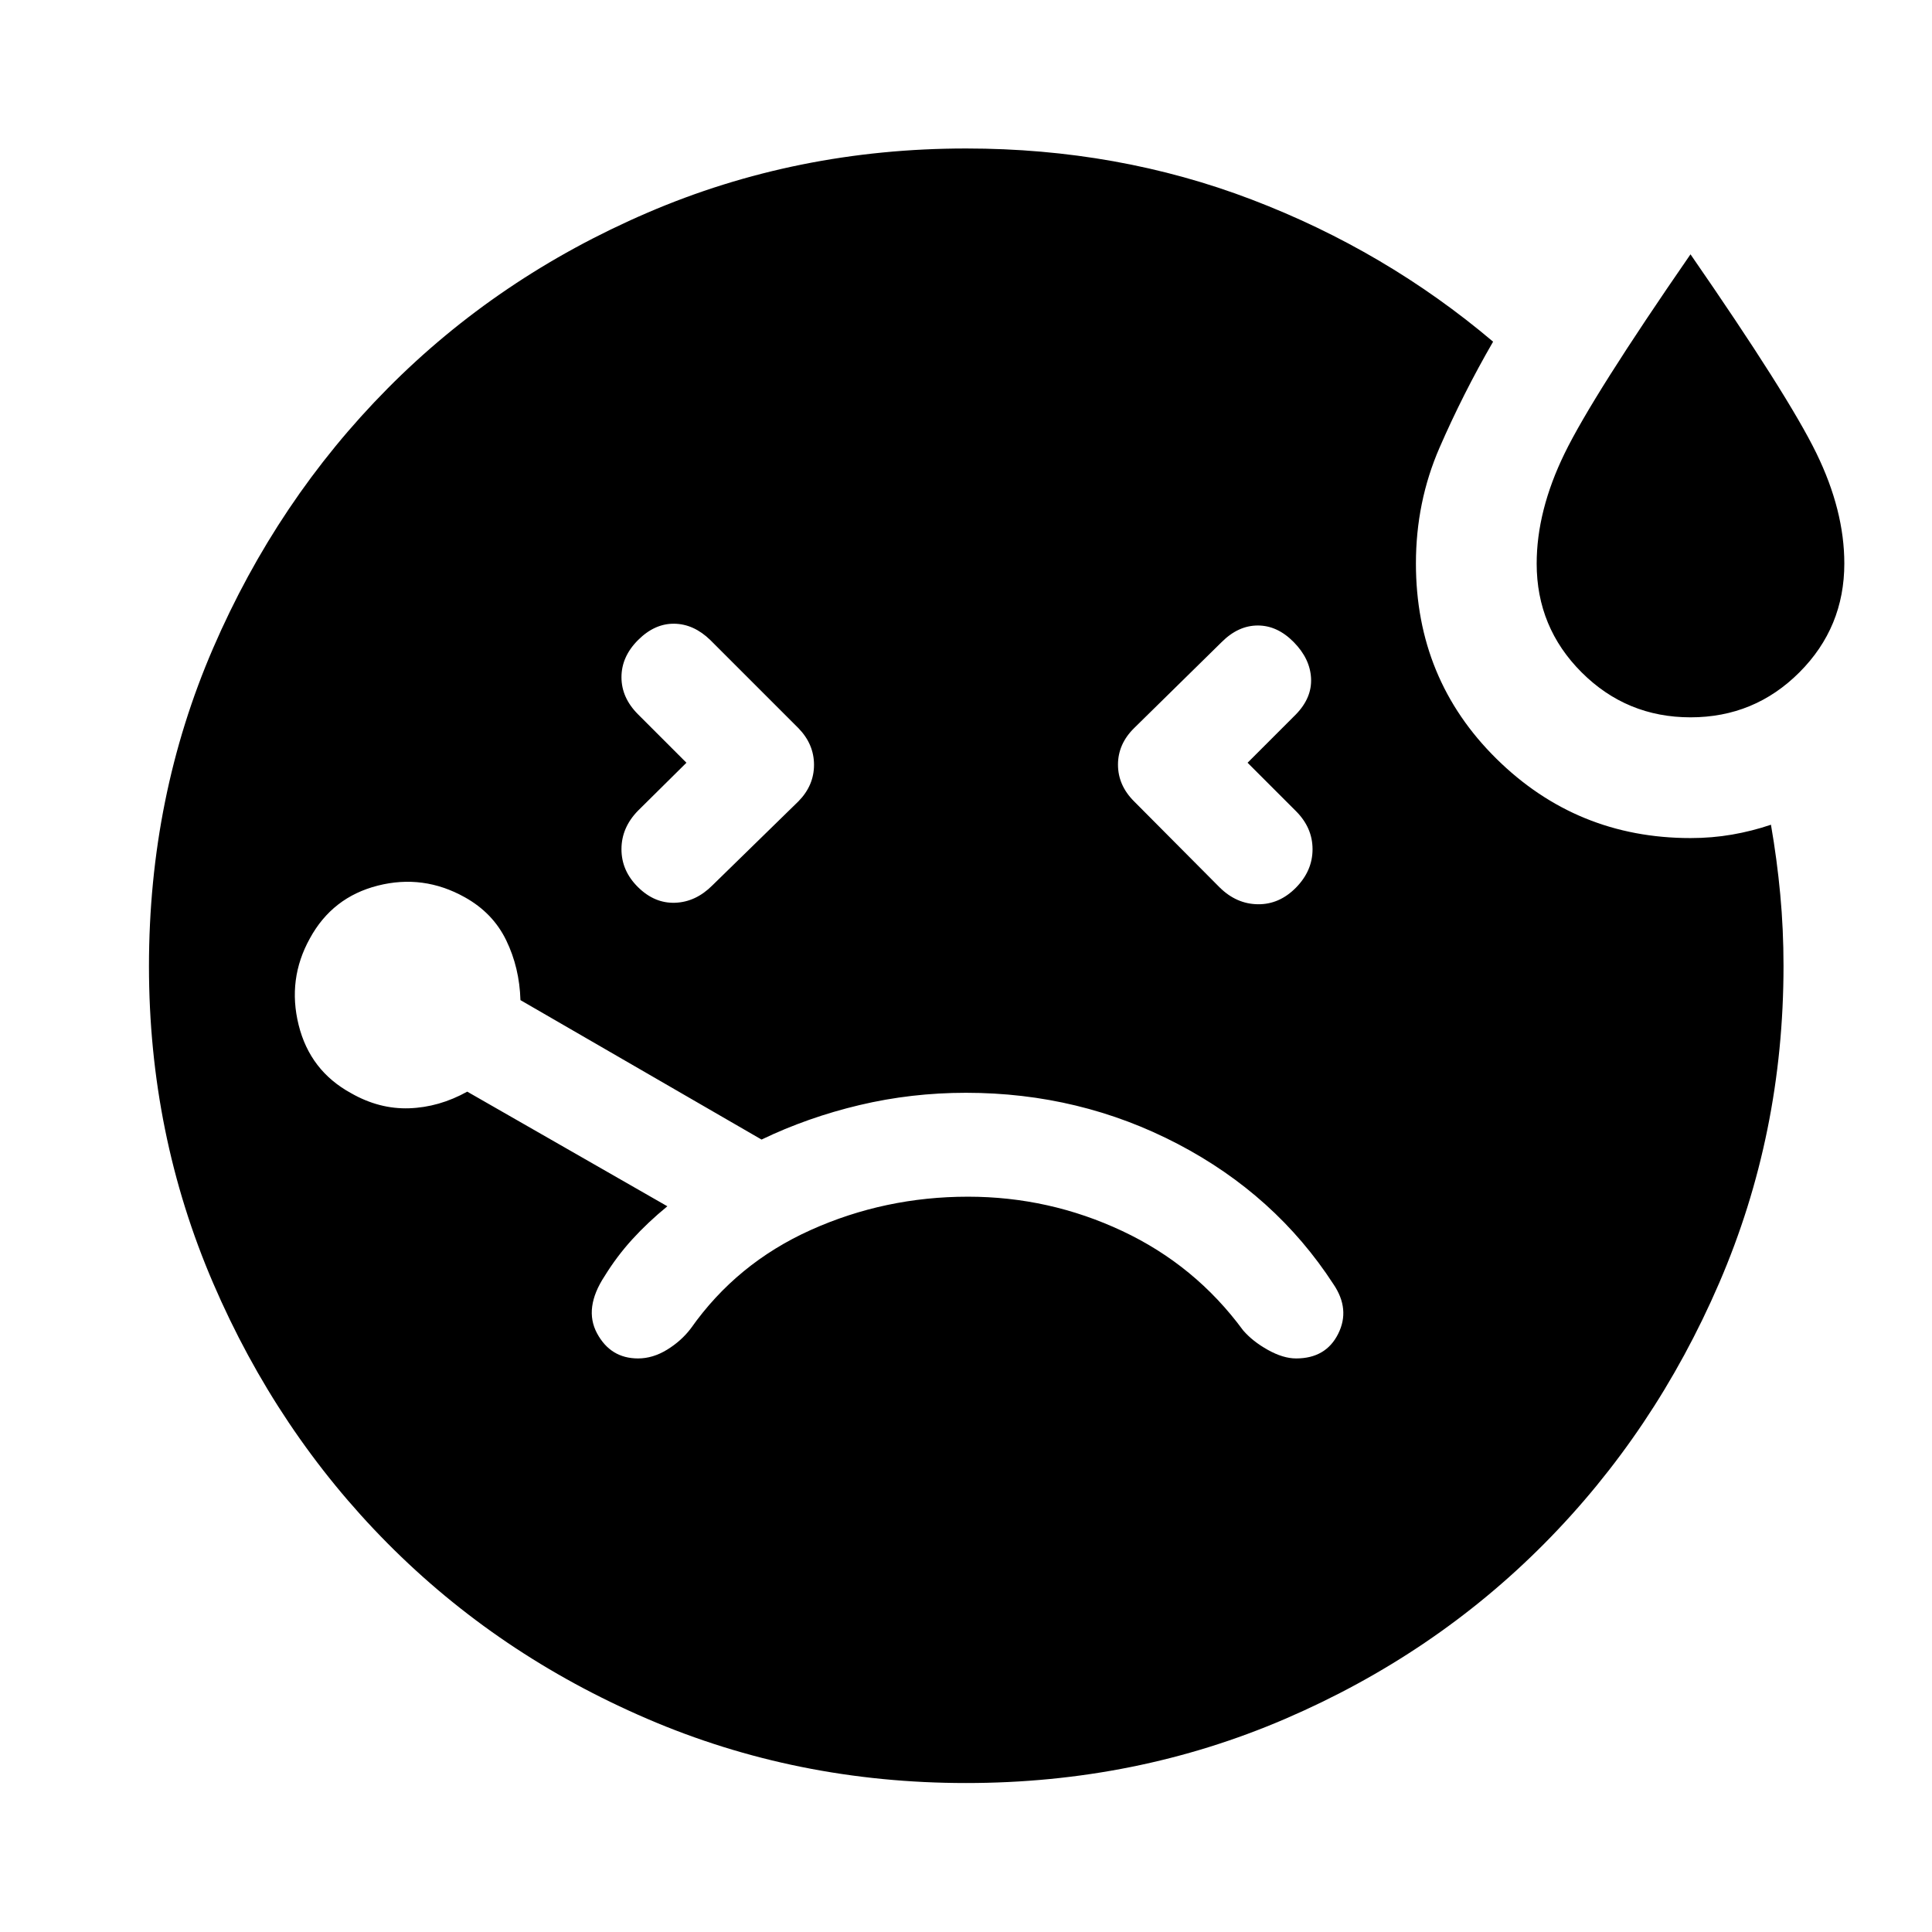 <svg xmlns="http://www.w3.org/2000/svg" width="48" height="48" viewBox="0 -960 960 960"><path d="m341.087-581-24.044 23.804q-8.239 8.413-8.239 19.163t8.239 18.87q8.24 8.12 18.457 7.739 10.217-.38 18.457-8.619l42.804-41.805q7.717-7.869 7.717-18.109 0-10.239-7.717-18.195l-43.804-43.805q-8.24-8-17.957-8.119-9.717-.12-17.957 8.119-8.239 8.24-8.239 18.457t8.239 18.457L341.087-581Zm498.943-22.565q-31.747 0-54.106-22.321t-22.359-54.056q0-26.297 13.889-54.785Q791.342-763.215 840-833.63q48.658 70.351 62.546 98.812 13.889 28.461 13.889 54.818 0 31.759-22.329 54.097t-54.076 22.338ZM619.913-581l24.044-24.043q8-8.24 7.5-17.957t-8.62-17.957q-8.12-8.239-17.837-8.239t-17.957 8.239l-43.565 42.805q-7.956 7.869-7.956 18.109 0 10.239 7.956 18.195l42.565 42.805q8.352 8.239 19.013 8.358 10.661.12 18.901-8.258 8.239-8.379 8.239-19.076 0-10.698-8.239-18.938L619.913-581ZM317.05-285q7.358 0 14.448-4.359 7.089-4.358 11.806-10.598 22.761-32.326 59.566-48.869Q439.674-365.37 481-365.37q40.326 0 76.63 17.044 36.305 17.043 60.066 49.369 4.717 5.479 12.315 9.718T644.02-285q14.784 0 20.904-12.217 6.119-12.218-2.359-24.696-28.761-44.283-77.386-69.685Q536.553-417 480-417q-27.239 0-52.978 6.12-25.739 6.119-48.611 17.119l-119.802-69.283q-.479-16.152-7.098-29.771-6.62-13.62-20.62-21.381-20.589-11.478-43.169-5.744-22.581 5.733-33.744 26.223-11.239 20.239-5.591 43.008 5.647 22.769 26.069 33.905 14 8 28.859 7.5 14.859-.5 28.859-8.261l99.435 56.956q-9.805 8.044-17.468 16.468t-13.706 18.228q-10.478 15.956-3.765 28.435Q303.384-285 317.05-285ZM480.029-74.022q-84.225 0-158.435-31.921-74.211-31.922-129.033-87.196-54.822-55.274-86.681-129.35-31.858-74.076-31.858-157.391 0-84.316 31.858-158.011 31.859-73.696 86.684-129.046 54.826-55.349 129.041-87.315 74.216-31.966 158.499-31.966 75.374 0 141.853 25.381 66.478 25.38 119.956 70.619-14.982 25.917-26.665 52.79-11.683 26.874-11.683 57.428 0 57.516 39.958 96.975 39.958 39.46 96.477 39.46 10.674 0 20.609-1.718 9.935-1.717 19.369-4.913 3 17.239 4.62 34.633 1.62 17.393 1.62 35.539 0 83.459-31.966 157.55-31.966 74.091-86.815 129.413-54.85 55.322-128.894 87.181-74.045 31.858-158.514 31.858Z"/></svg>
